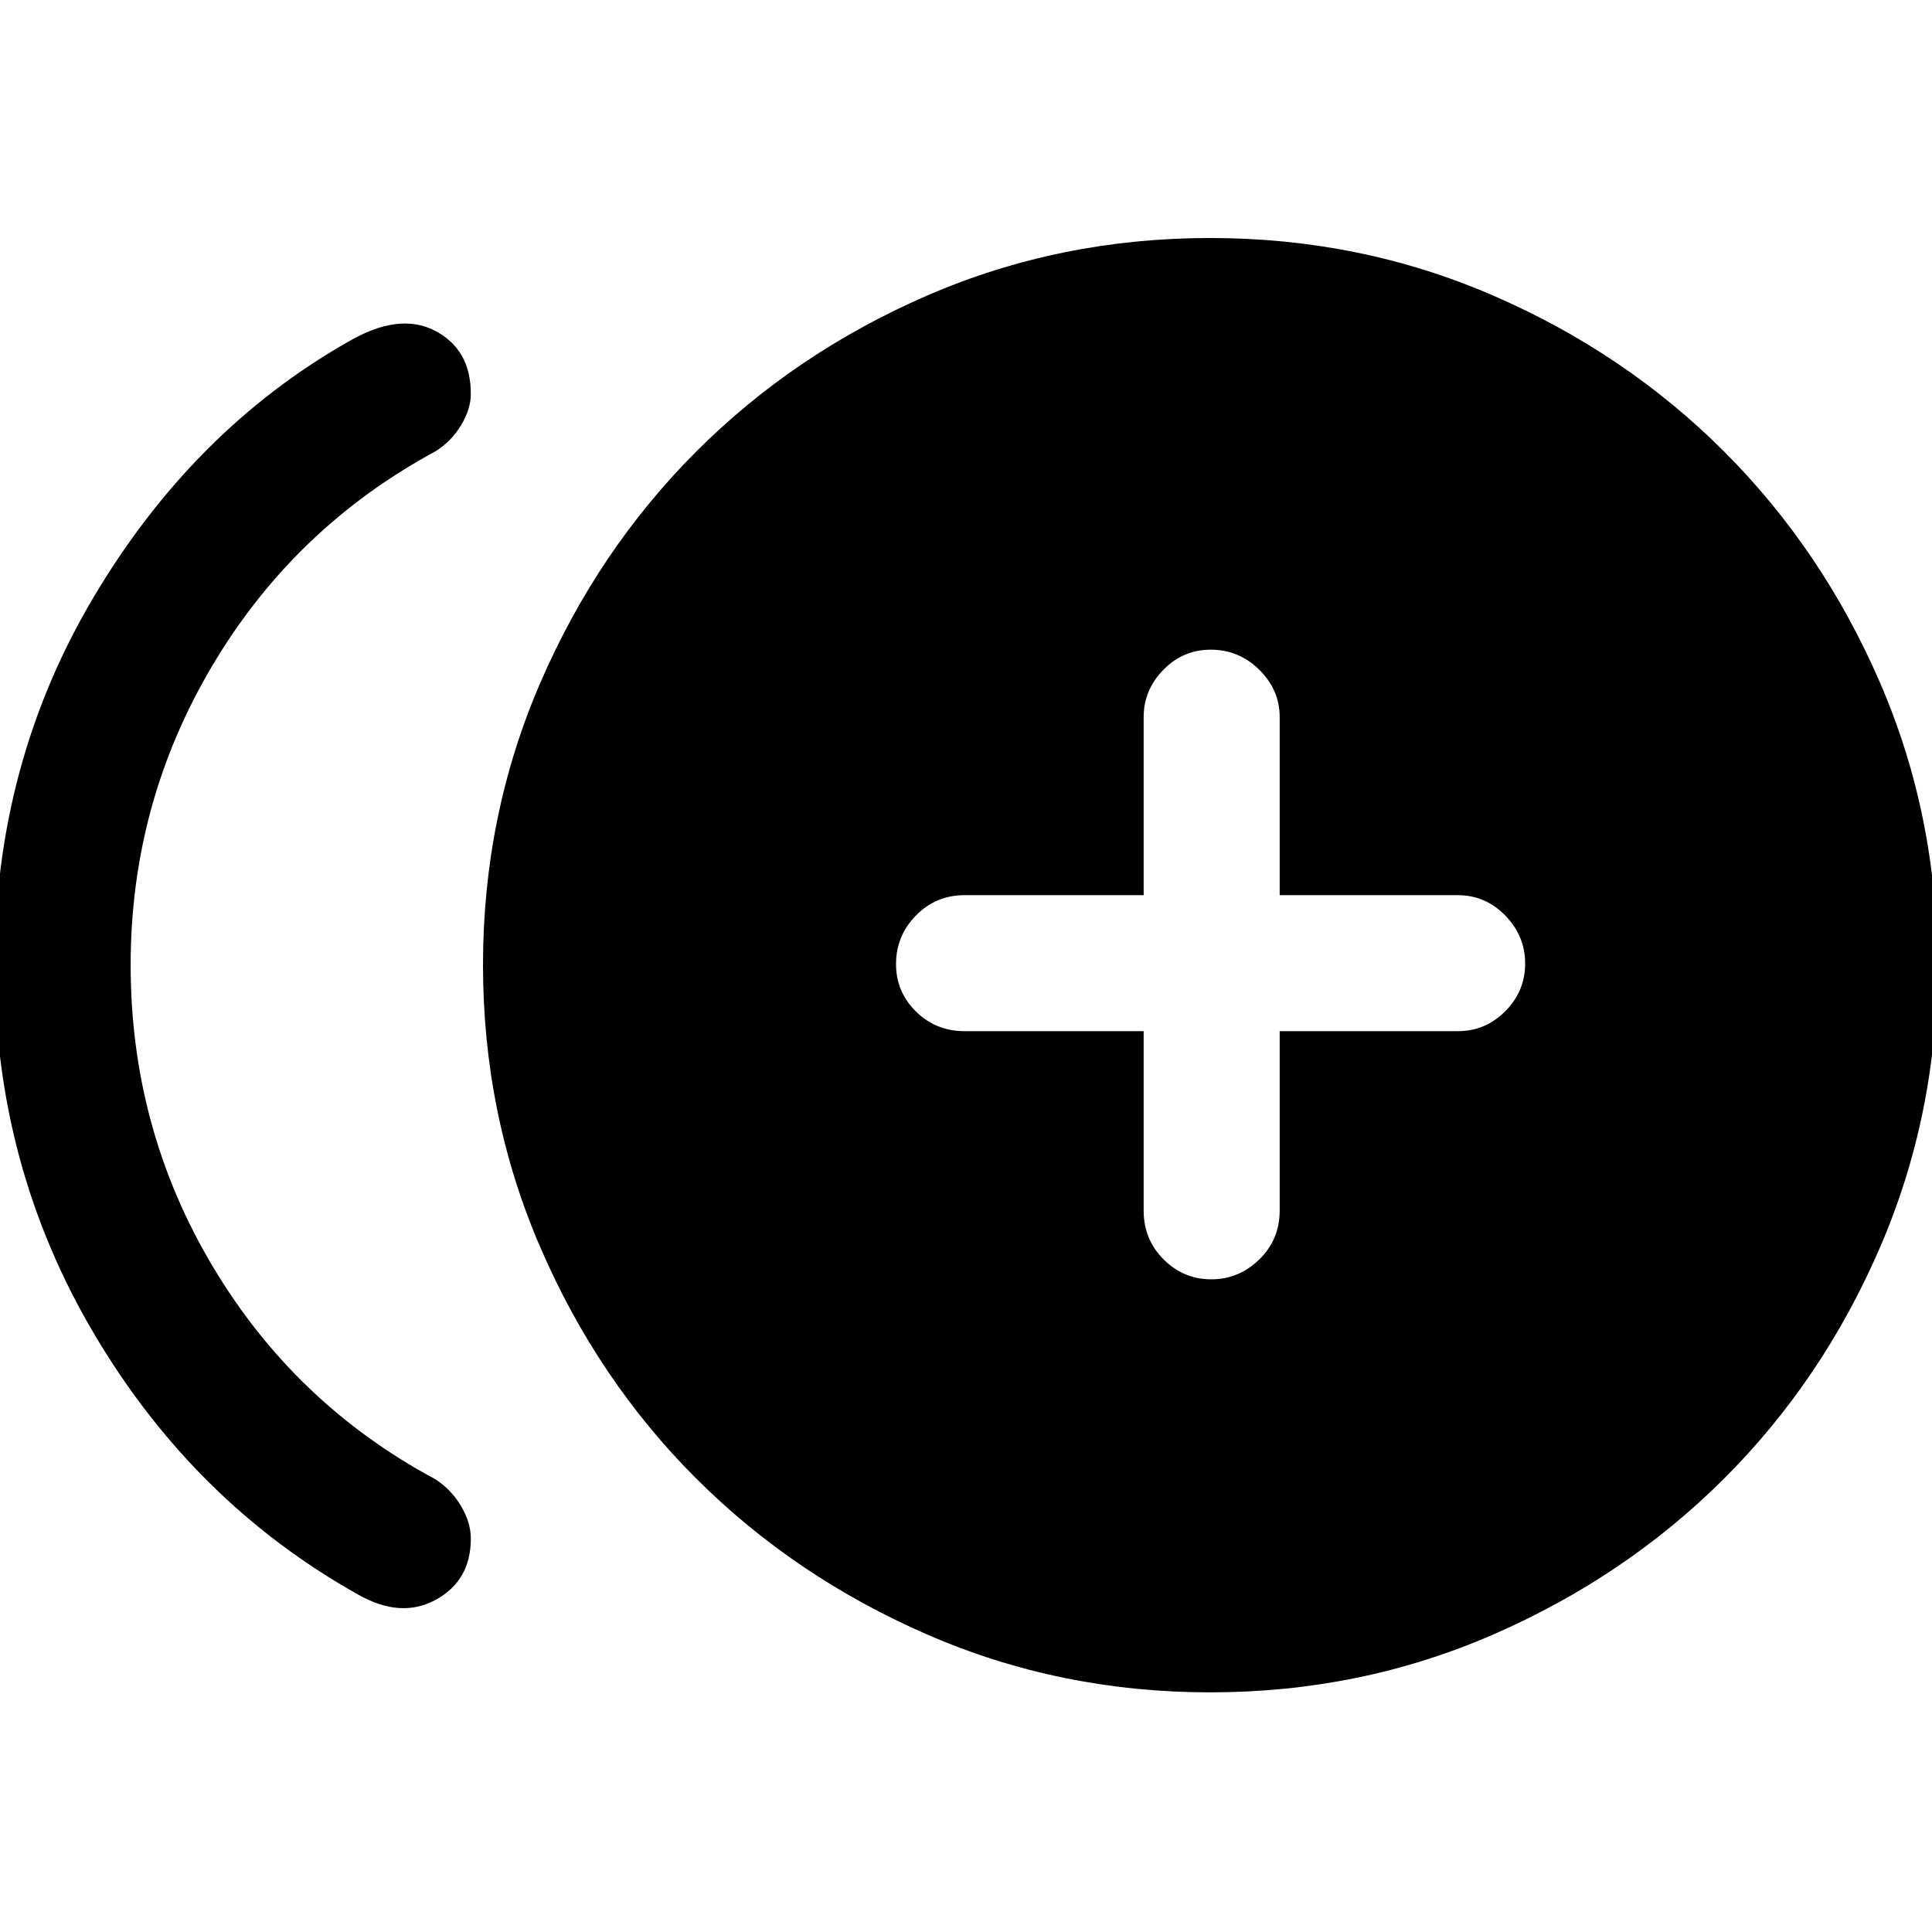 <svg xmlns="http://www.w3.org/2000/svg" height="40" viewBox="0 -960 960 960" width="40"><path d="M177.92-167.69Q96.46-213.28 46.9-296.98-2.66-380.67-2.66-480.43q0-100 49.14-182.78Q95.62-746 172.59-789.95q25.44-15.02 43.4-5.78 17.96 9.24 17.96 31.44 0 7.53-4.89 15.64-4.89 8.12-12.88 13.03-69.9 37.77-110.58 106.22-40.68 68.46-40.68 148.91 0 81.26 40.68 149.59 40.68 68.34 110.58 105.85 7.99 5.12 12.88 13.34 4.89 8.21 4.89 16.27 0 20.79-17.37 30.33t-38.66-2.58Zm423.44 48.61q-74.57 0-140.45-28.65t-114.87-77.51q-48.99-48.86-77.51-114.85Q240-406.08 240-480.52q0-74.44 28.53-140.32 28.52-65.88 77.51-114.87 48.99-48.98 114.84-77.51 65.86-28.52 140.43-28.52 74.57 0 140.45 28.52 65.88 28.53 114.87 77.51 48.99 48.99 77.51 114.85 28.52 65.86 28.52 140.43 0 74.31-28.52 140.32-28.52 66.01-77.51 114.87-48.99 48.86-114.85 77.51-65.86 28.65-140.42 28.65Zm.51-205.23q13.74 0 23.87-9.89t10.13-24.24v-89.18h88.51q13.7 0 23.58-9.91 9.88-9.92 9.88-23.67 0-13.75-9.88-23.88-9.88-10.12-23.58-10.12h-88.51v-88.52q0-13.44-10.11-23.45t-24.15-10.01q-13.75 0-23.54 10.01t-9.79 23.45v88.52h-88.92q-14.35 0-24.24 10.11-9.89 10.11-9.89 24.15 0 13.75 9.89 23.54 9.89 9.78 24.24 9.78h88.92v89.18q0 14.35 9.92 24.24 9.92 9.89 23.67 9.89Z"/></svg>